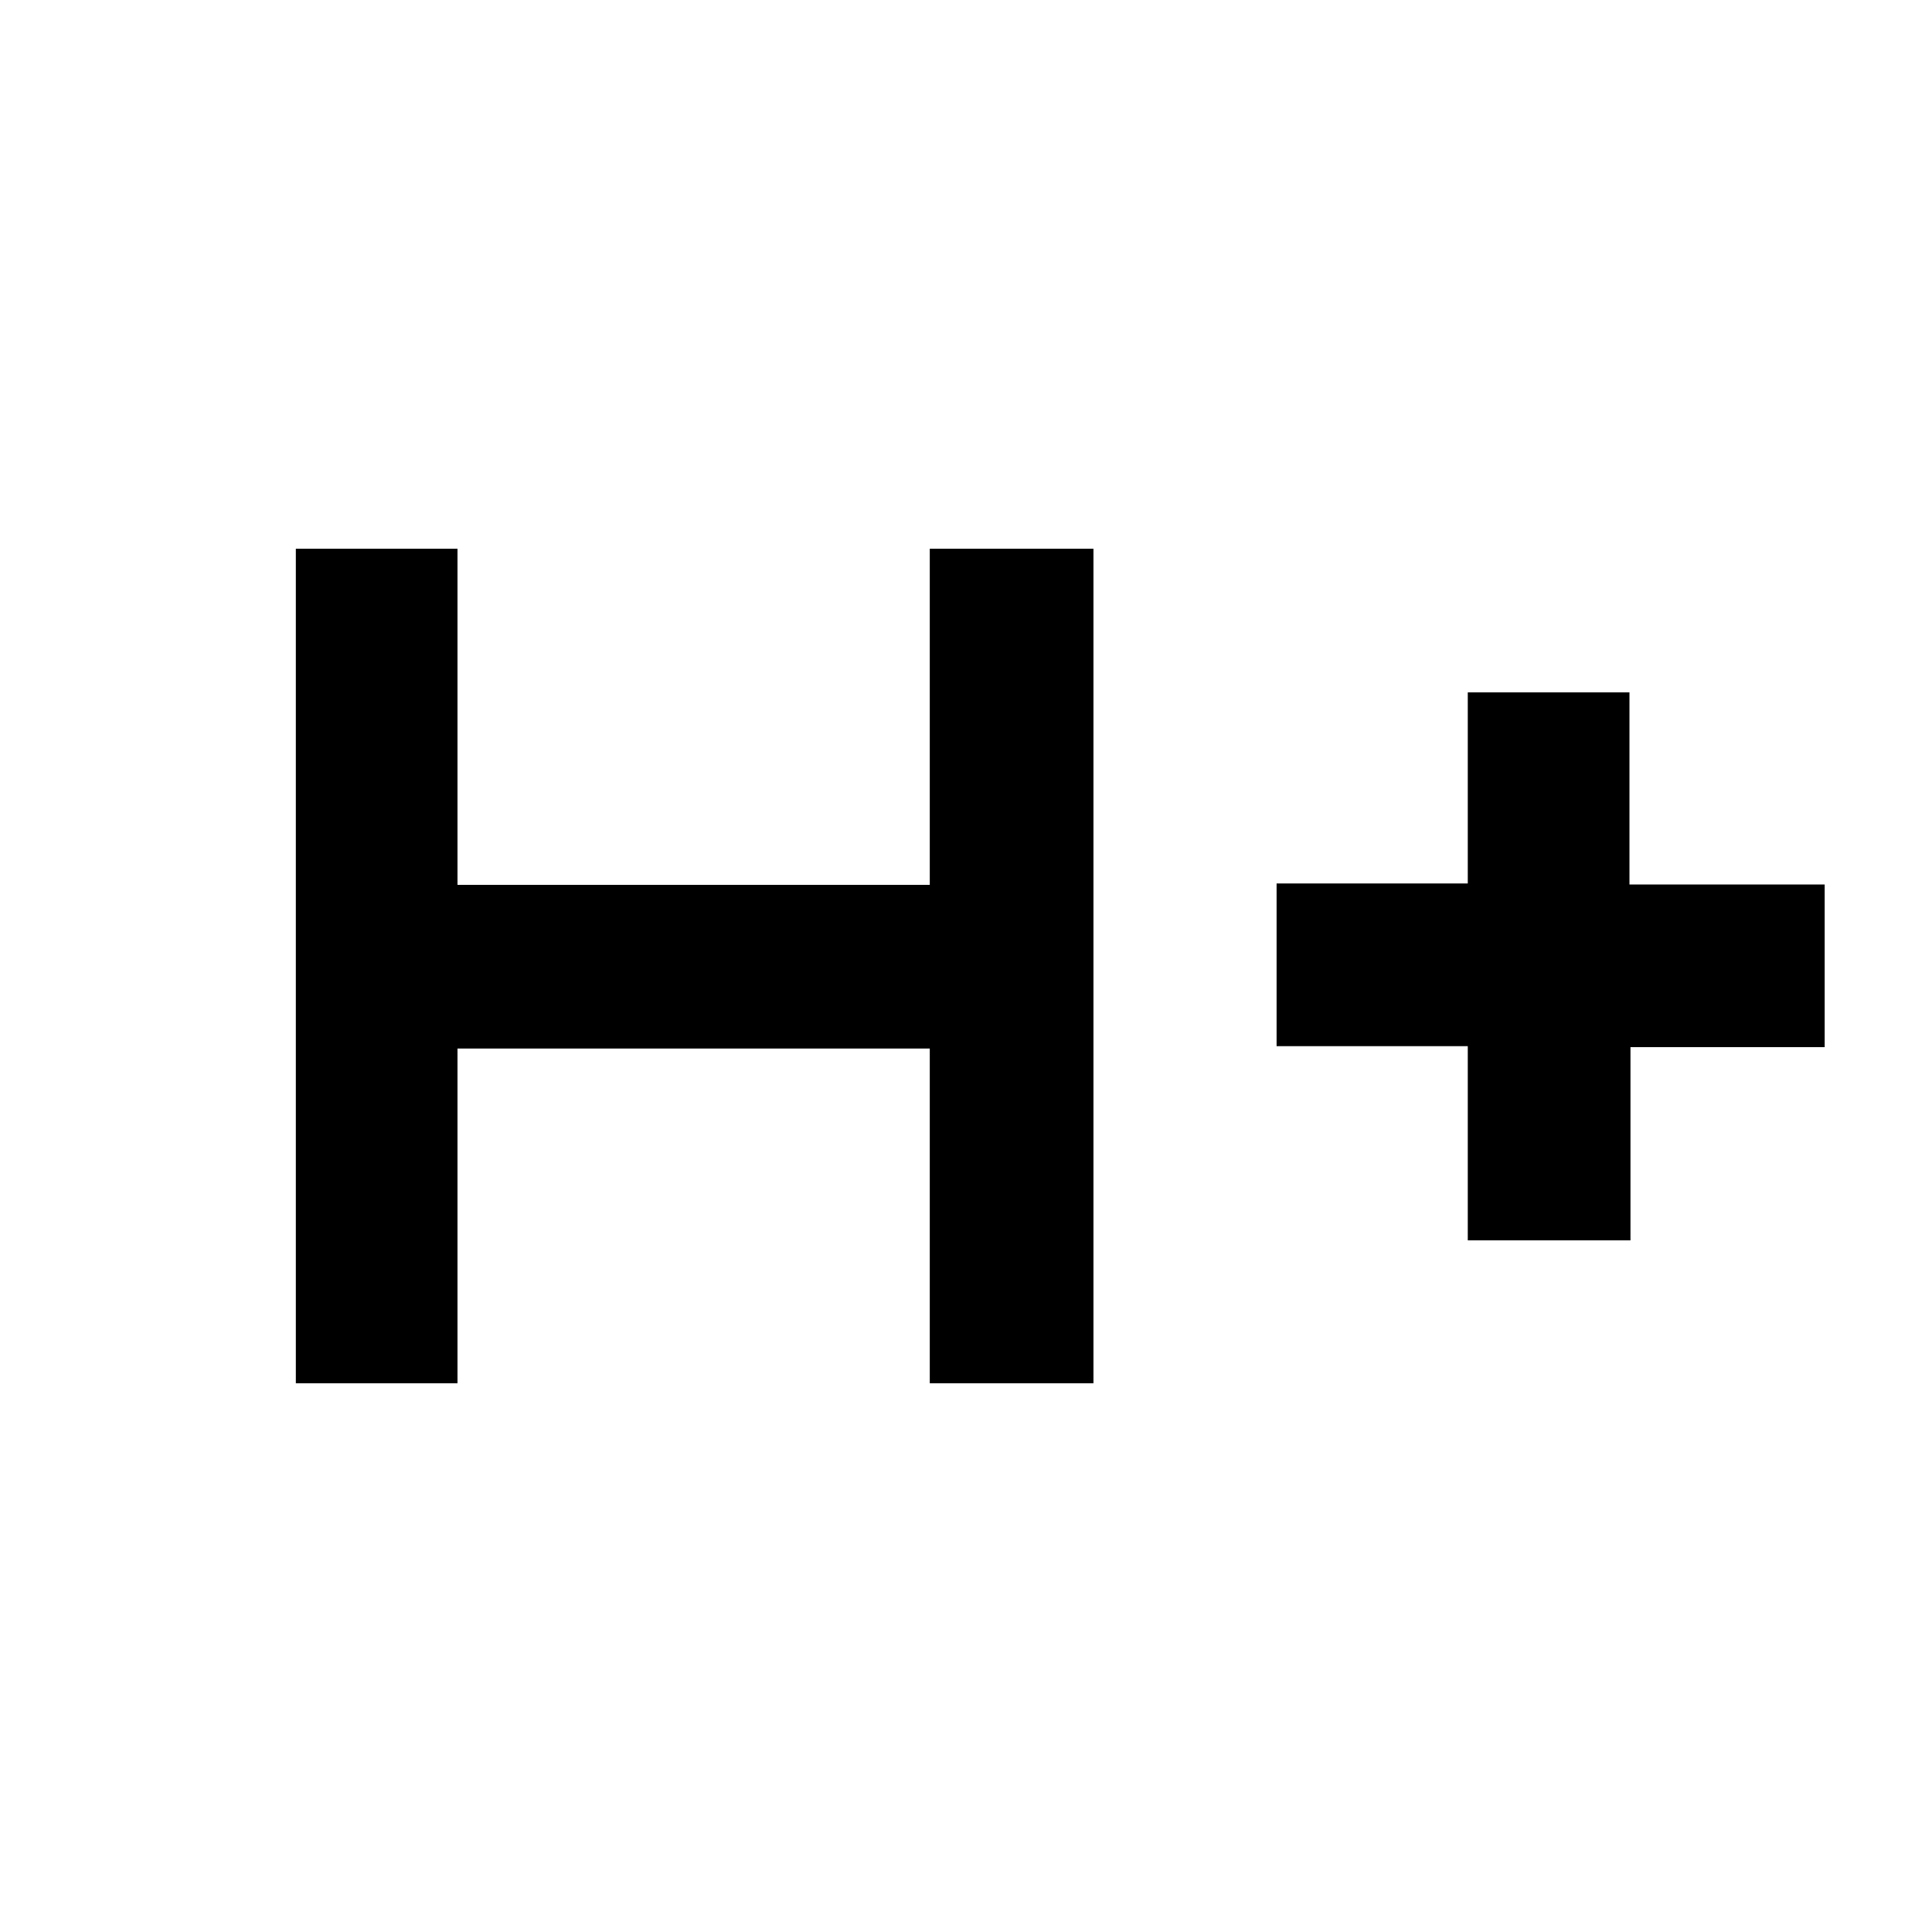 <svg xmlns="http://www.w3.org/2000/svg" height="40" viewBox="0 -960 960 960" width="40"><path d="M147-272.67v-414.66h80.33v167H462v-167h81.33v414.66H462V-439H227.33v166.33H147Zm582.33-71v-96.5h-95V-521h95v-95h80.34v95.5h97v80.83h-96.5v96h-80.84Z"/></svg>